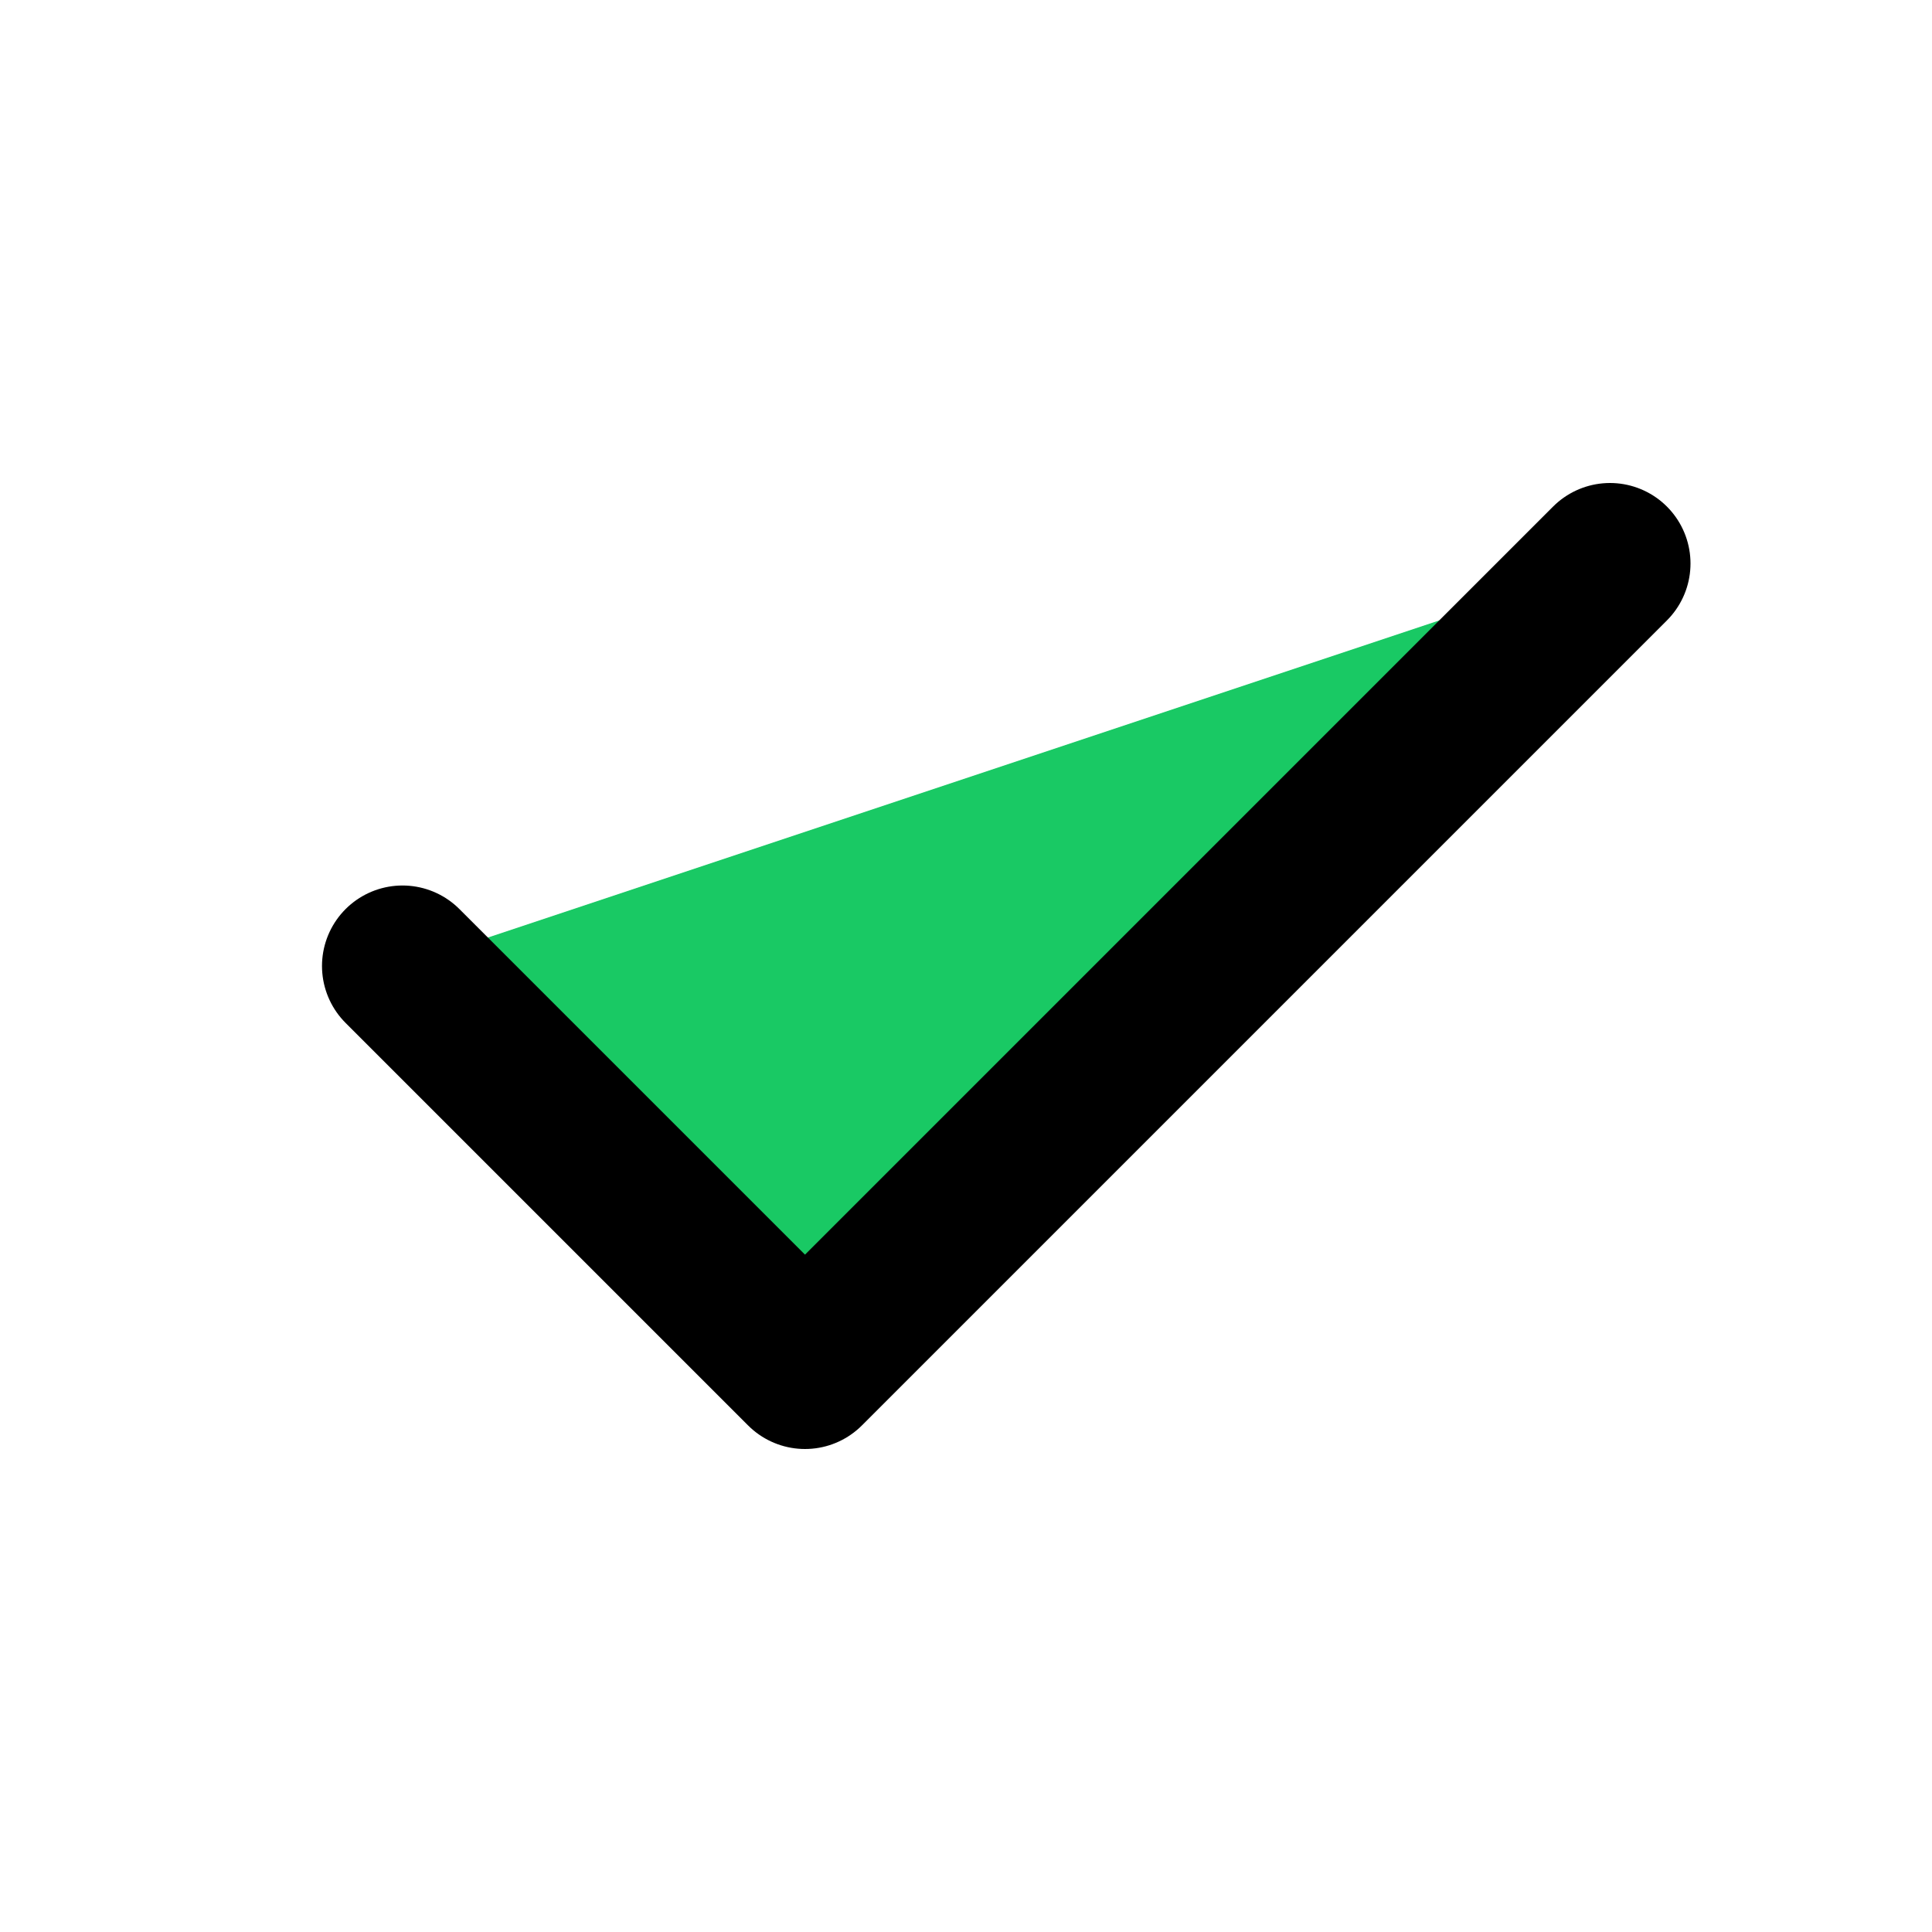 <svg  xmlns="http://www.w3.org/2000/svg"  width="24"  height="24"  viewBox="0 0 24 24"  fill="#19C964"  stroke="currentColor"  stroke-width="2"  stroke-linecap="round"  stroke-linejoin="round"  class="icon icon-tabler icons-tabler-outline icon-tabler-check"><path stroke="none" d="M0 0h24v24H0z" fill="none"/><path d="M5 12l5 5l10 -10" /></svg>